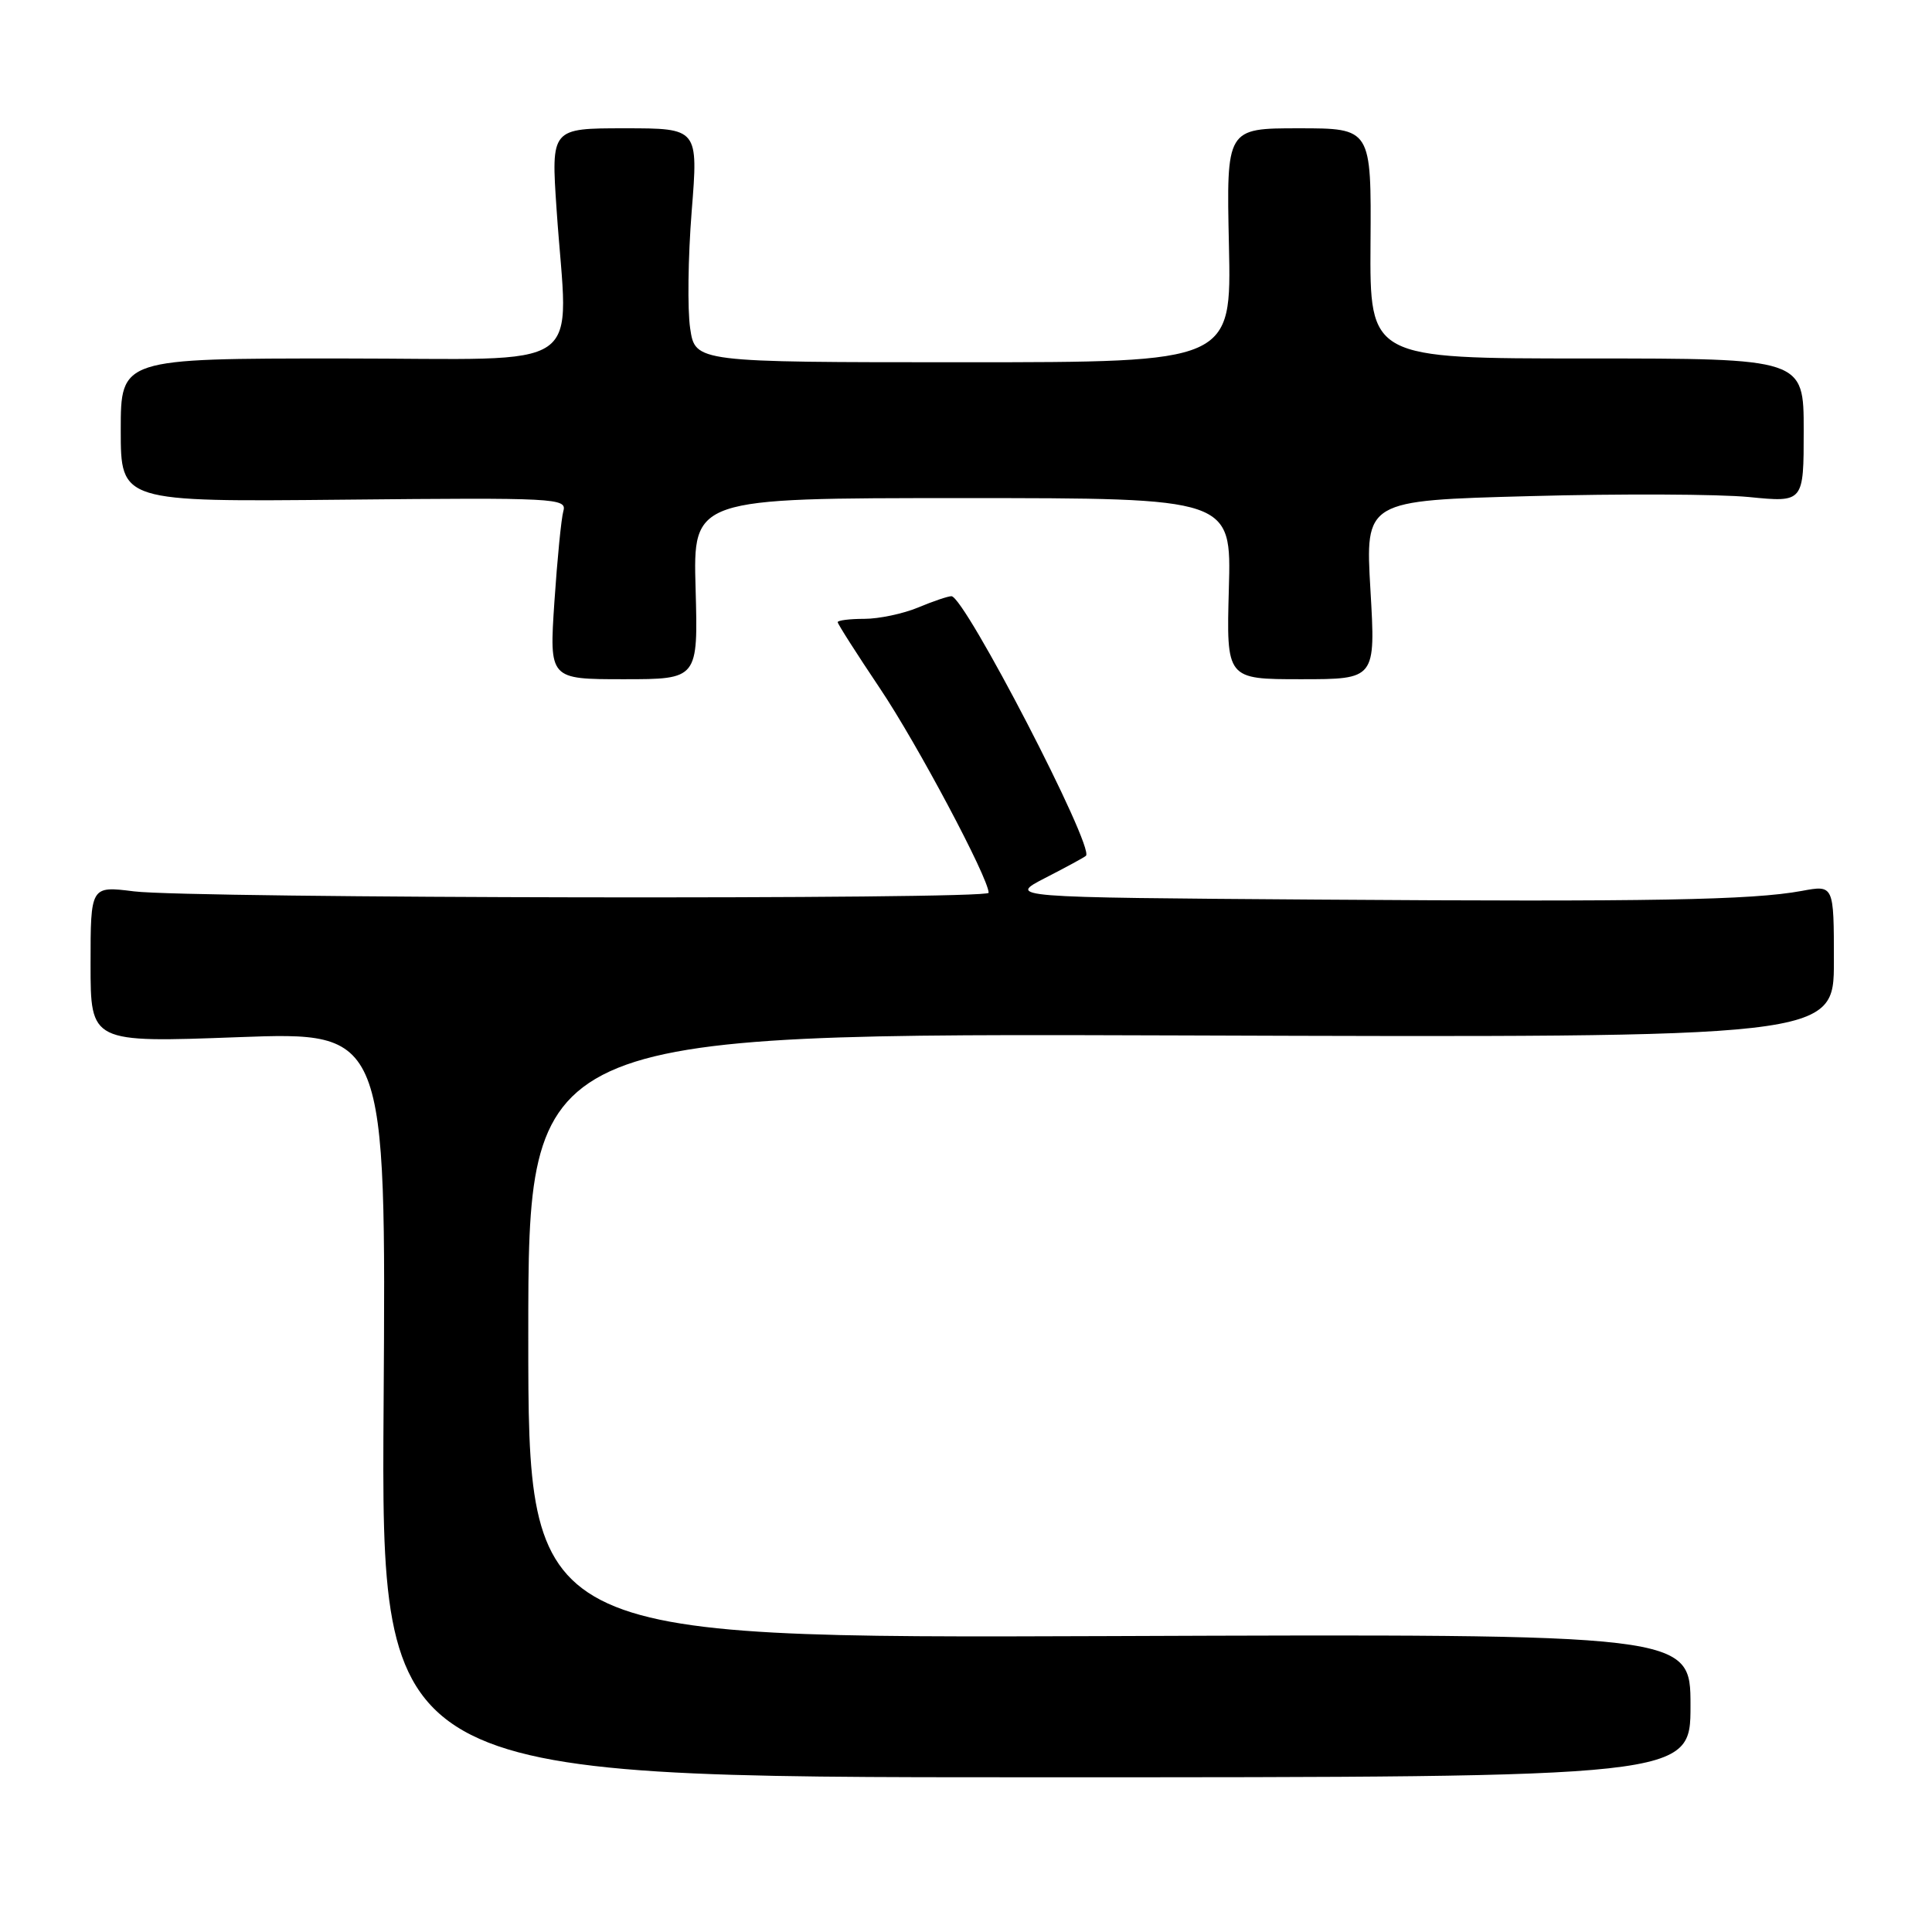 <?xml version="1.0" encoding="UTF-8" standalone="no"?>
<!DOCTYPE svg PUBLIC "-//W3C//DTD SVG 1.1//EN" "http://www.w3.org/Graphics/SVG/1.1/DTD/svg11.dtd" >
<svg xmlns="http://www.w3.org/2000/svg" xmlns:xlink="http://www.w3.org/1999/xlink" version="1.1" viewBox="0 0 256 256">
 <g >
 <path fill="currentColor"
d=" M 224.00 226.00 C 224.00 216.50 224.00 216.50 147.00 216.79 C 70.00 217.07 70.00 217.07 70.00 176.99 C 70.00 136.91 70.00 136.91 156.50 137.20 C 243.00 137.50 243.00 137.50 243.00 127.38 C 243.00 117.26 243.00 117.26 238.75 118.05 C 232.14 119.27 218.79 119.51 174.50 119.20 C 133.50 118.91 133.50 118.91 138.50 116.33 C 141.25 114.92 143.68 113.60 143.89 113.40 C 145.09 112.33 127.81 79.00 126.07 79.00 C 125.61 79.00 123.63 79.67 121.65 80.50 C 119.68 81.32 116.47 82.00 114.53 82.00 C 112.59 82.00 111.00 82.20 111.00 82.44 C 111.00 82.68 113.51 86.61 116.58 91.19 C 121.50 98.50 131.00 116.37 131.00 118.30 C 131.00 119.22 25.23 119.05 17.75 118.11 C 12.00 117.39 12.00 117.39 12.00 127.78 C 12.00 138.16 12.00 138.16 31.58 137.43 C 51.16 136.71 51.16 136.71 50.83 186.11 C 50.50 235.50 50.50 235.50 137.25 235.50 C 224.00 235.50 224.00 235.50 224.00 226.00 Z  M 92.17 78.00 C 91.83 66.00 91.83 66.00 127.50 66.00 C 163.17 66.00 163.17 66.00 162.83 78.00 C 162.50 90.00 162.50 90.00 172.39 90.00 C 182.28 90.00 182.28 90.00 181.59 78.16 C 180.90 66.32 180.90 66.32 202.70 65.74 C 214.69 65.41 227.76 65.47 231.75 65.86 C 239.00 66.58 239.00 66.58 239.00 57.04 C 239.00 47.50 239.00 47.50 210.25 47.50 C 181.50 47.50 181.50 47.50 181.60 32.25 C 181.71 17.00 181.71 17.00 172.10 17.00 C 162.50 17.00 162.50 17.00 162.84 32.50 C 163.18 48.00 163.18 48.00 127.65 48.00 C 92.12 48.00 92.12 48.00 91.45 43.51 C 91.08 41.04 91.17 34.07 91.65 28.01 C 92.53 17.00 92.53 17.00 82.78 17.00 C 73.02 17.00 73.02 17.00 73.75 27.75 C 75.24 49.82 78.59 47.50 45.25 47.50 C 16.00 47.50 16.00 47.50 16.00 57.00 C 16.00 66.50 16.00 66.50 45.58 66.21 C 73.62 65.93 75.14 66.01 74.65 67.71 C 74.37 68.69 73.84 74.11 73.46 79.75 C 72.78 90.00 72.78 90.00 82.64 90.00 C 92.50 90.00 92.50 90.00 92.17 78.00 Z "/>
</g>
</svg>